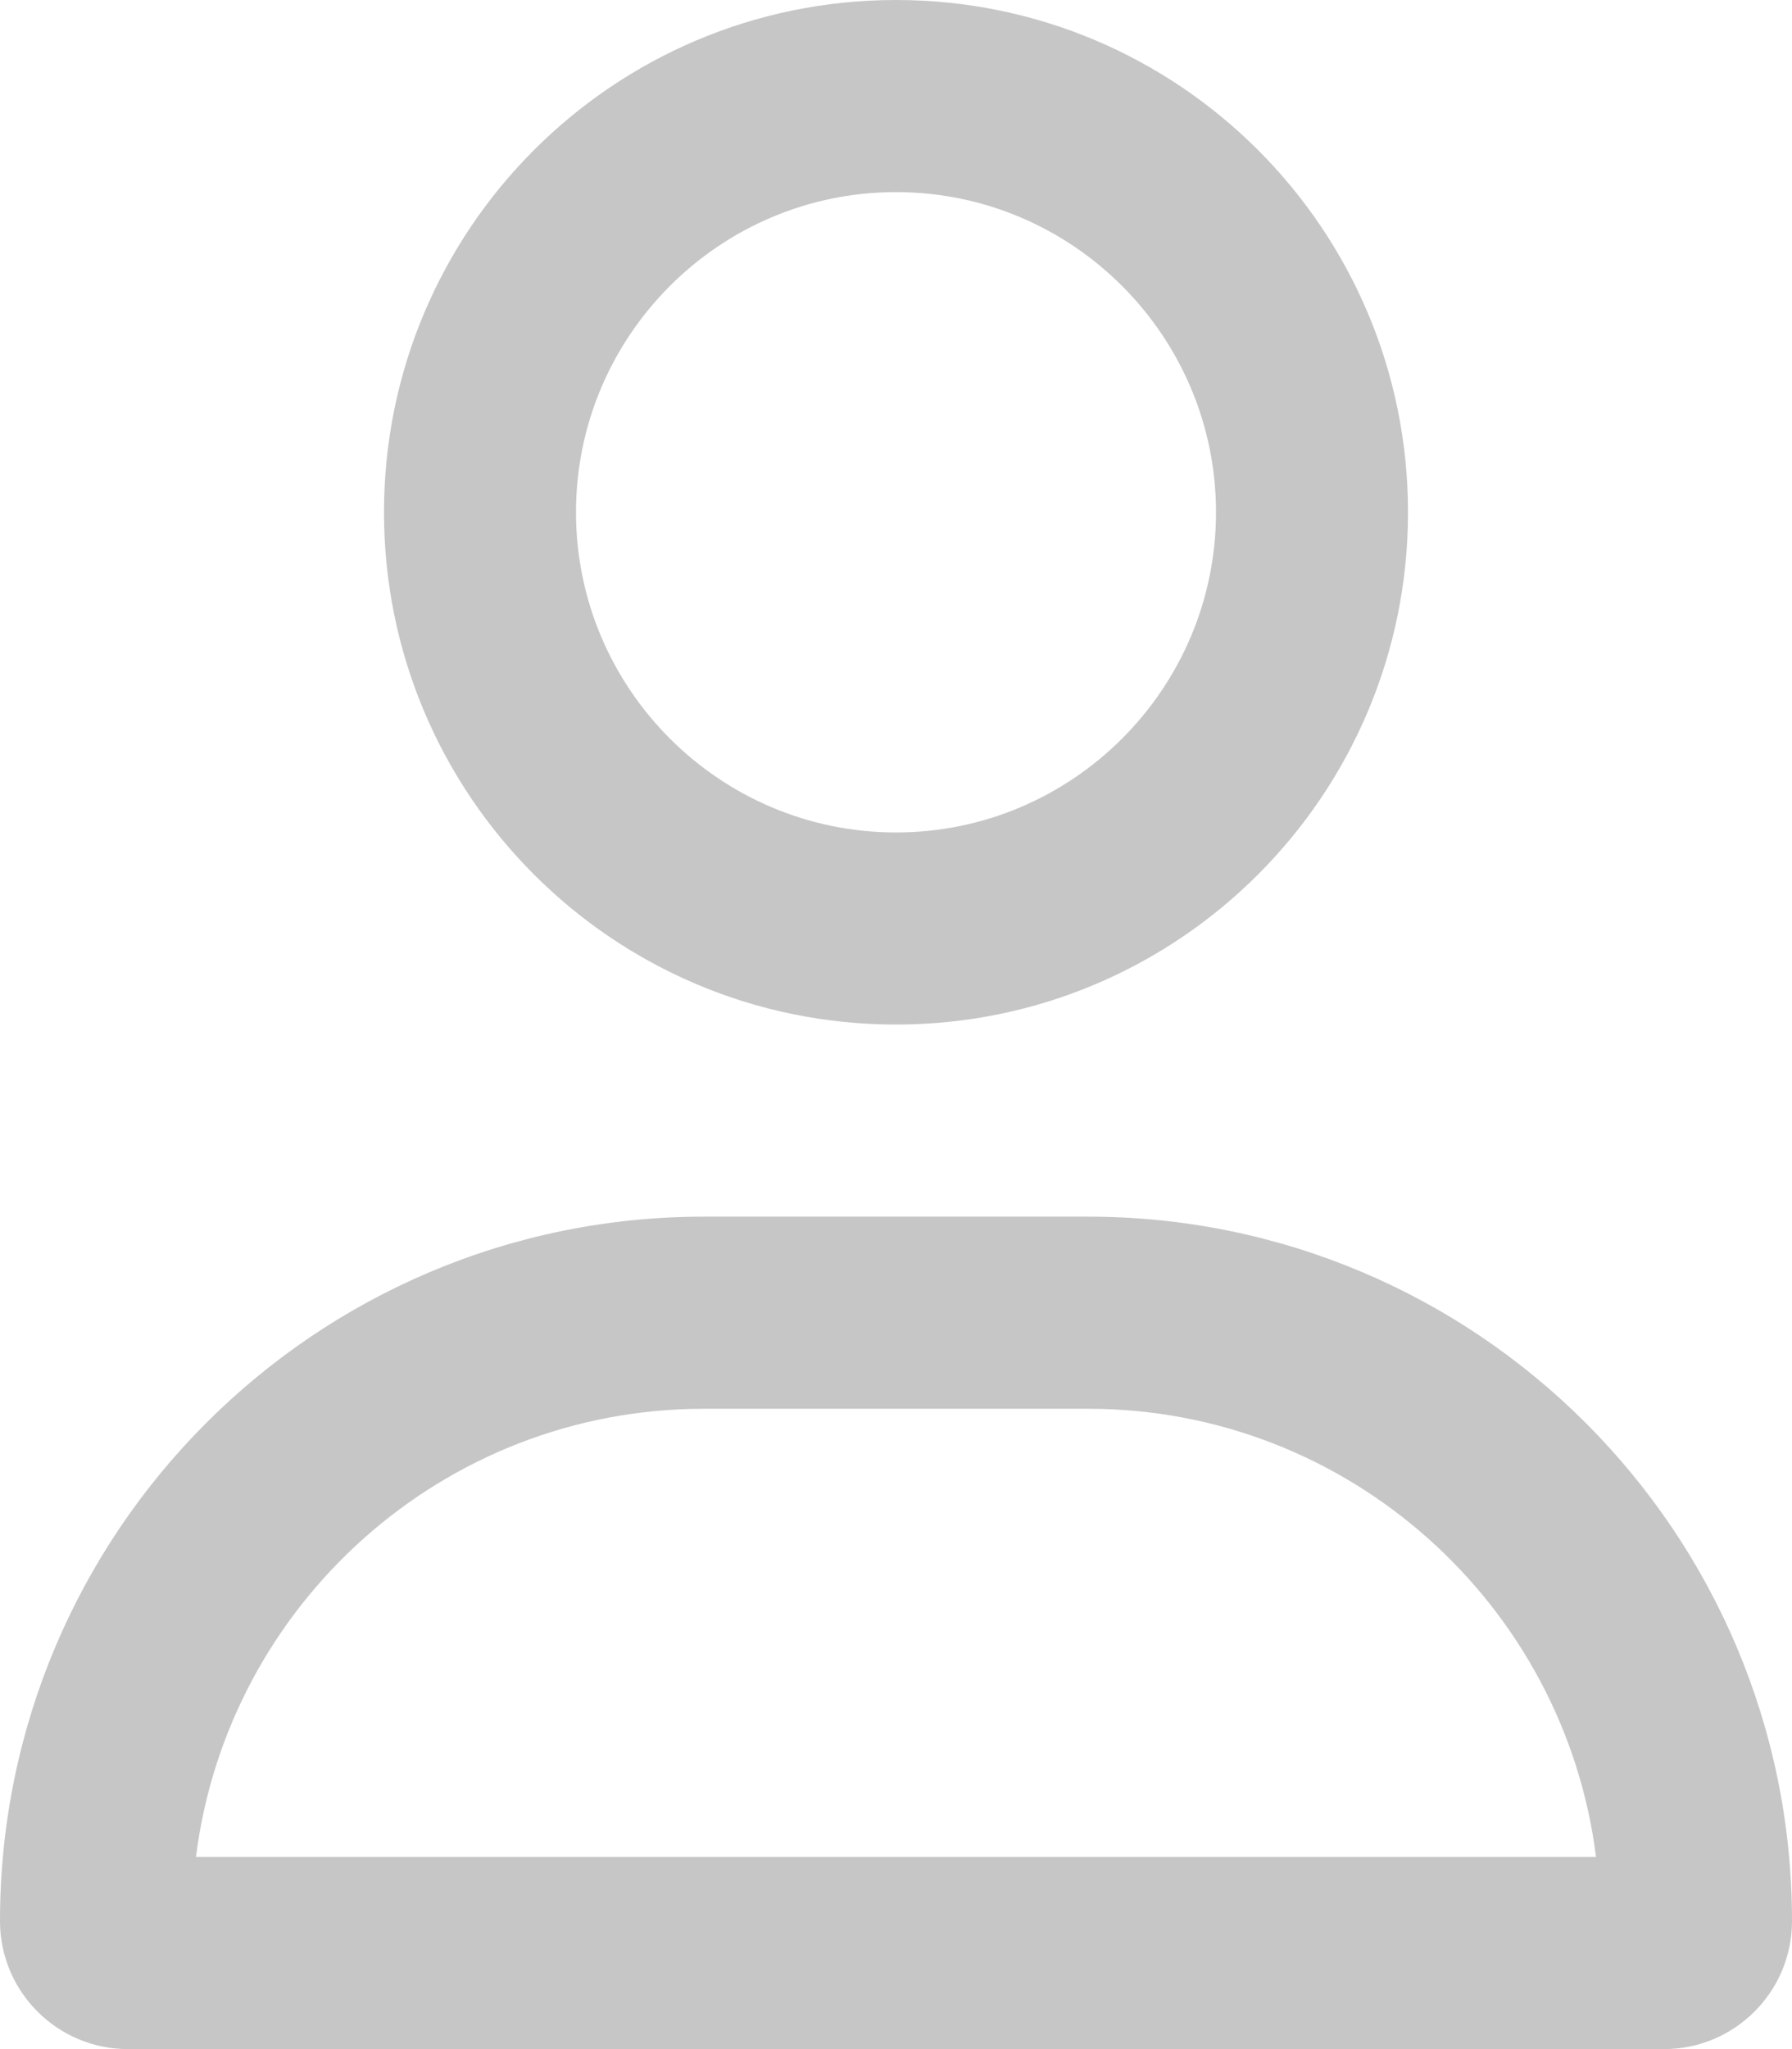 <svg width="14" height="16" viewBox="0 0 14 16" fill="none" xmlns="http://www.w3.org/2000/svg">
<path d="M8.5 9.5H5.5C2.462 9.5 0 11.963 0 15C0 15.552 0.448 16 1 16H13C13.552 16 14 15.552 14 15C14 11.963 11.537 9.5 8.5 9.5ZM1.531 14.5C1.778 12.528 3.462 11 5.5 11H8.5C10.536 11 12.222 12.53 12.469 14.5H1.531ZM7 8C9.209 8 11 6.209 11 4C11 1.791 9.209 0 7 0C4.791 0 3 1.791 3 4C3 6.209 4.791 8 7 8ZM7 1.5C8.378 1.5 9.5 2.622 9.5 4C9.5 5.378 8.378 6.5 7 6.5C5.622 6.5 4.5 5.378 4.5 4C4.5 2.622 5.622 1.5 7 1.5Z" fill="#C6C6C6"/>
</svg>
